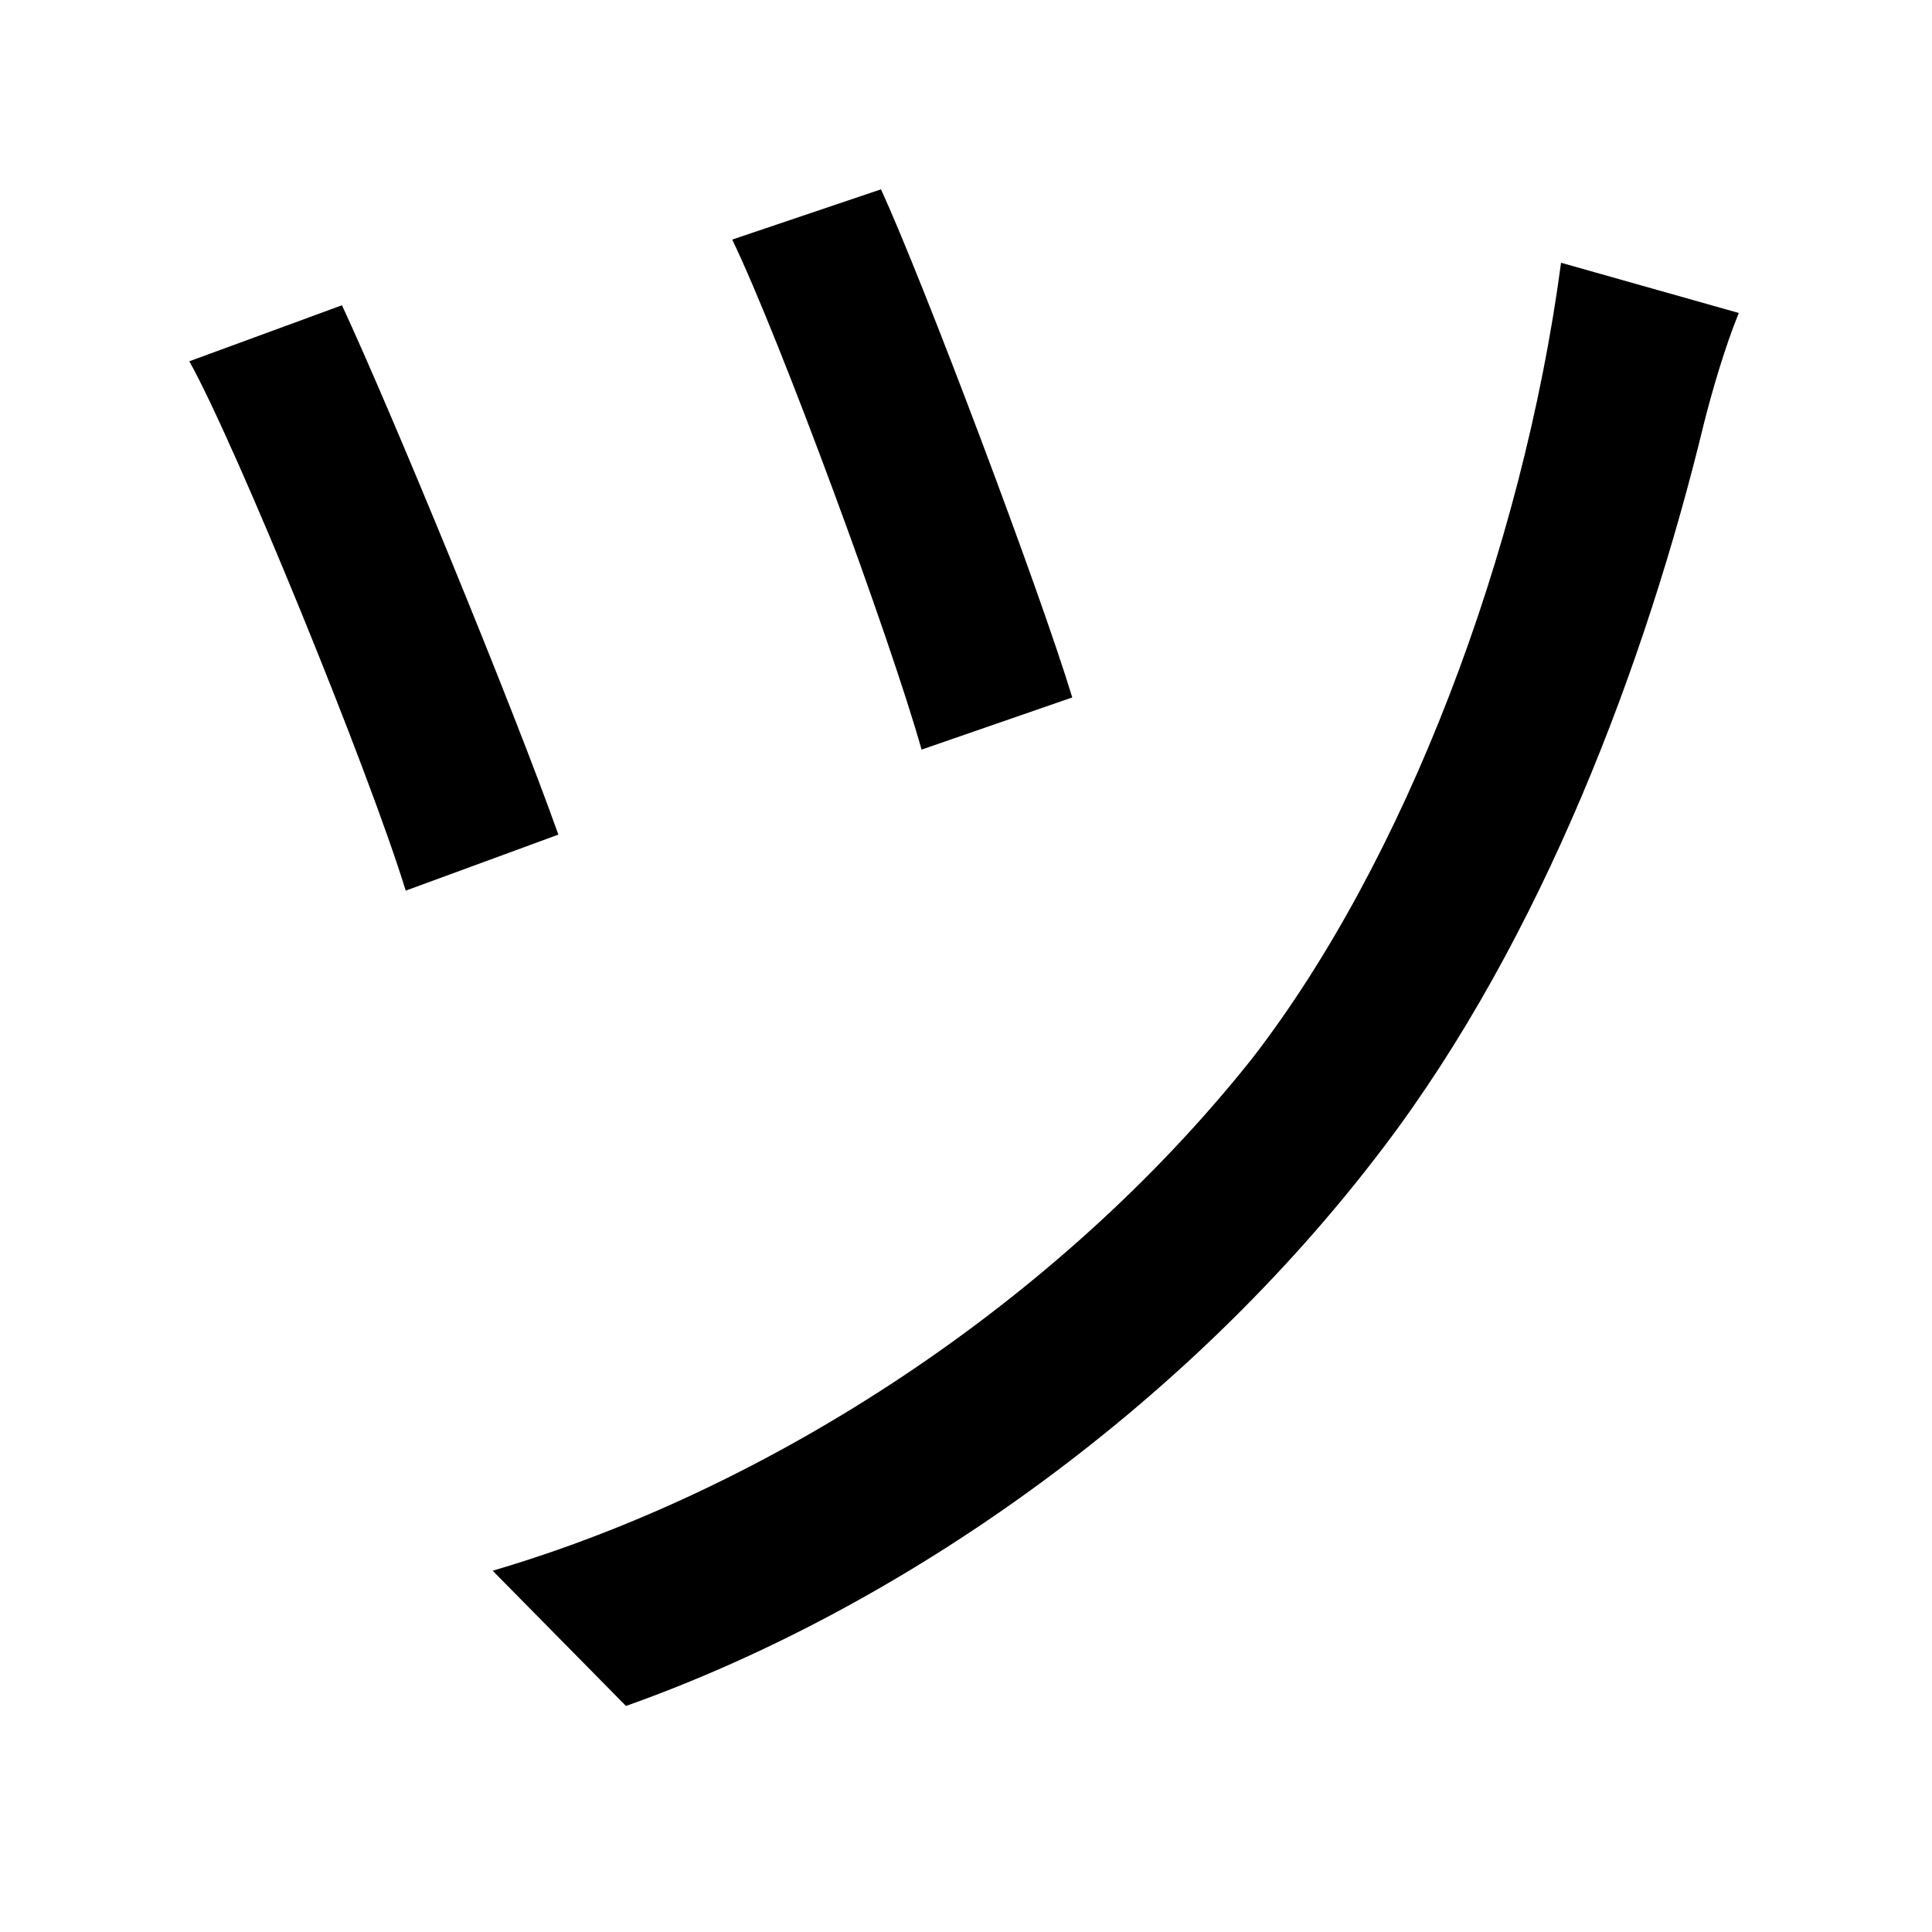 <svg xmlns="http://www.w3.org/2000/svg"
    viewBox="0 0 1000 1000">
  <!--
© 2014-2021 Adobe (http://www.adobe.com/).
Noto is a trademark of Google Inc.
This Font Software is licensed under the SIL Open Font License, Version 1.1. This Font Software is distributed on an "AS IS" BASIS, WITHOUT WARRANTIES OR CONDITIONS OF ANY KIND, either express or implied. See the SIL Open Font License for the specific language, permissions and limitations governing your use of this Font Software.
http://scripts.sil.org/OFL
  -->
<path d="M456 98L379 124C404 176 461 331 477 388L555 361C538 305 478 146 456 98ZM900 162L808 136C788 286 727 446 648 548 547 675 398 771 255 813L324 883C465 833 613 730 716 594 798 486 852 343 882 219 886 203 893 179 900 162ZM177 158L98 187C122 230 191 399 210 461L289 432C266 367 203 214 177 158Z"/>
</svg>